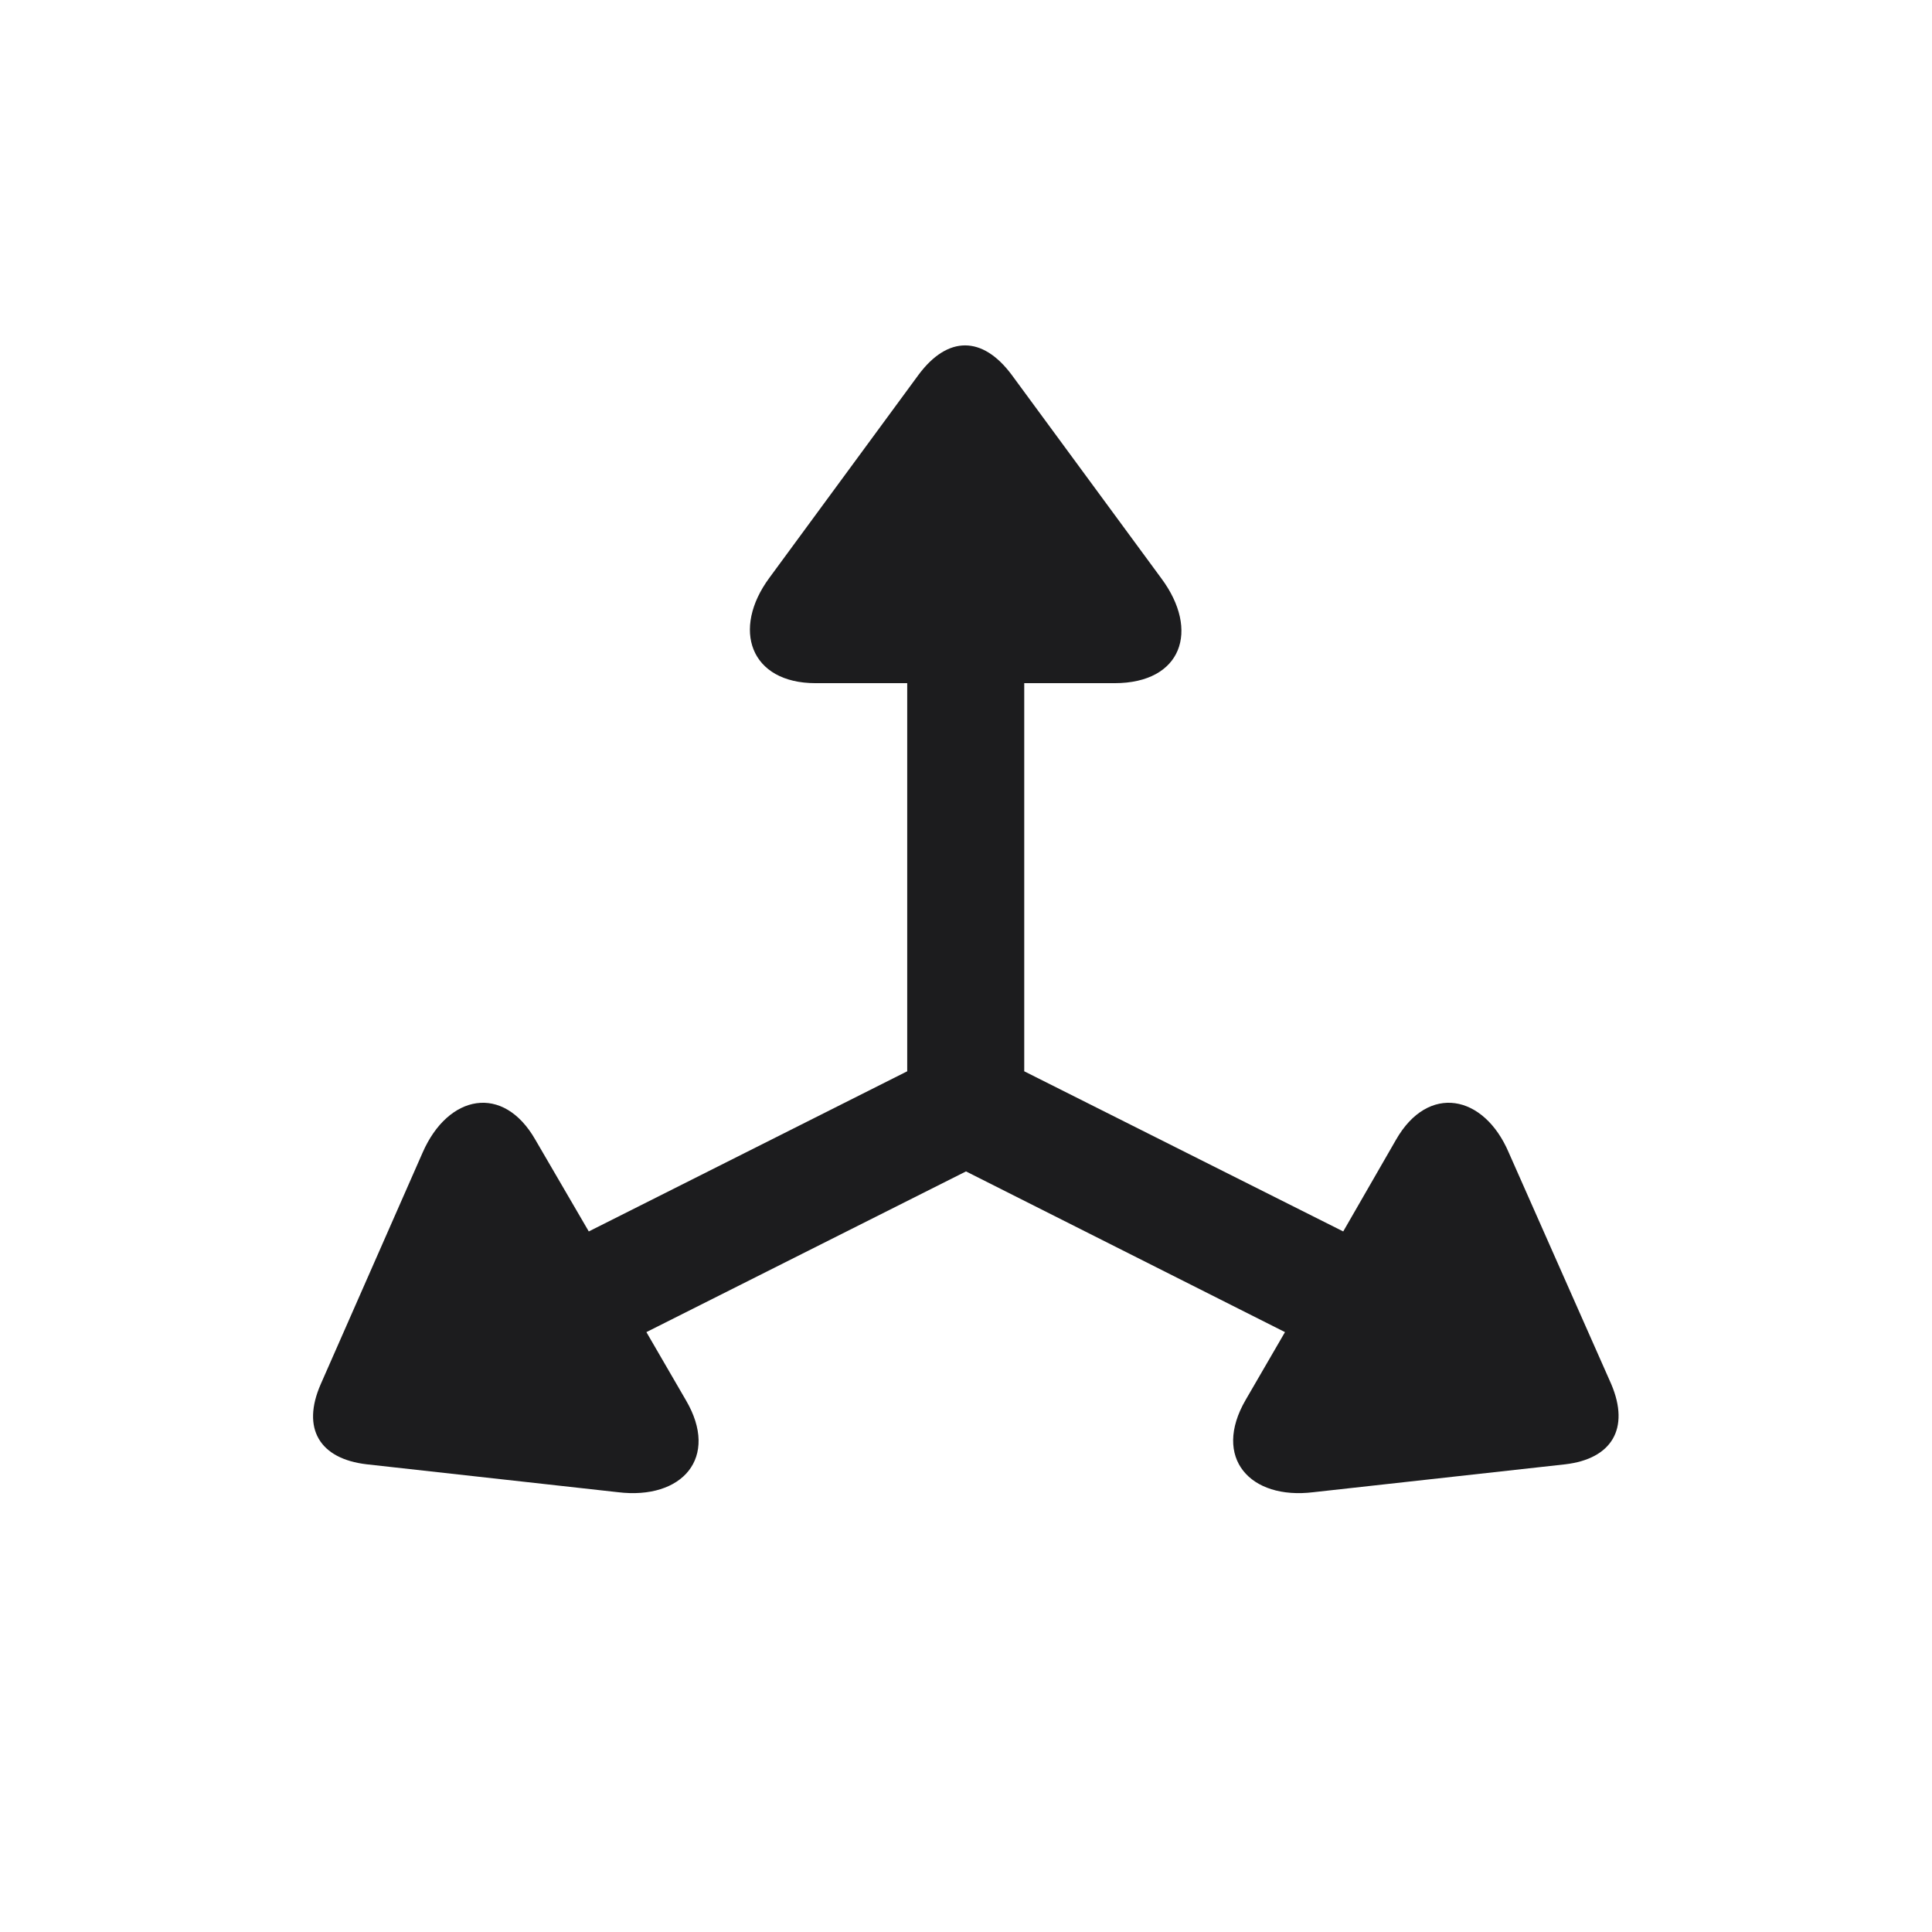 <svg width="28" height="28" viewBox="0 0 28 28" fill="none" xmlns="http://www.w3.org/2000/svg">
<path d="M4.648 20.061C4.367 20.703 4.631 21.143 5.316 21.222L8.955 21.626C9.887 21.74 10.432 21.125 9.939 20.29L9.368 19.306L14 16.977L18.623 19.306L18.052 20.29C17.568 21.125 18.113 21.74 19.036 21.626L22.684 21.222C23.36 21.143 23.624 20.703 23.352 20.061L21.866 16.704C21.506 15.86 20.697 15.702 20.231 16.52L19.467 17.847L14.844 15.526V9.901H16.153C17.129 9.901 17.393 9.137 16.83 8.381L14.659 5.428C14.237 4.865 13.736 4.865 13.315 5.428L11.152 8.372C10.599 9.119 10.871 9.901 11.82 9.901H13.148V15.526L8.533 17.847L7.76 16.52C7.294 15.702 6.494 15.86 6.125 16.704L4.648 20.061Z" fill="#1C1C1E"/>
</svg>
